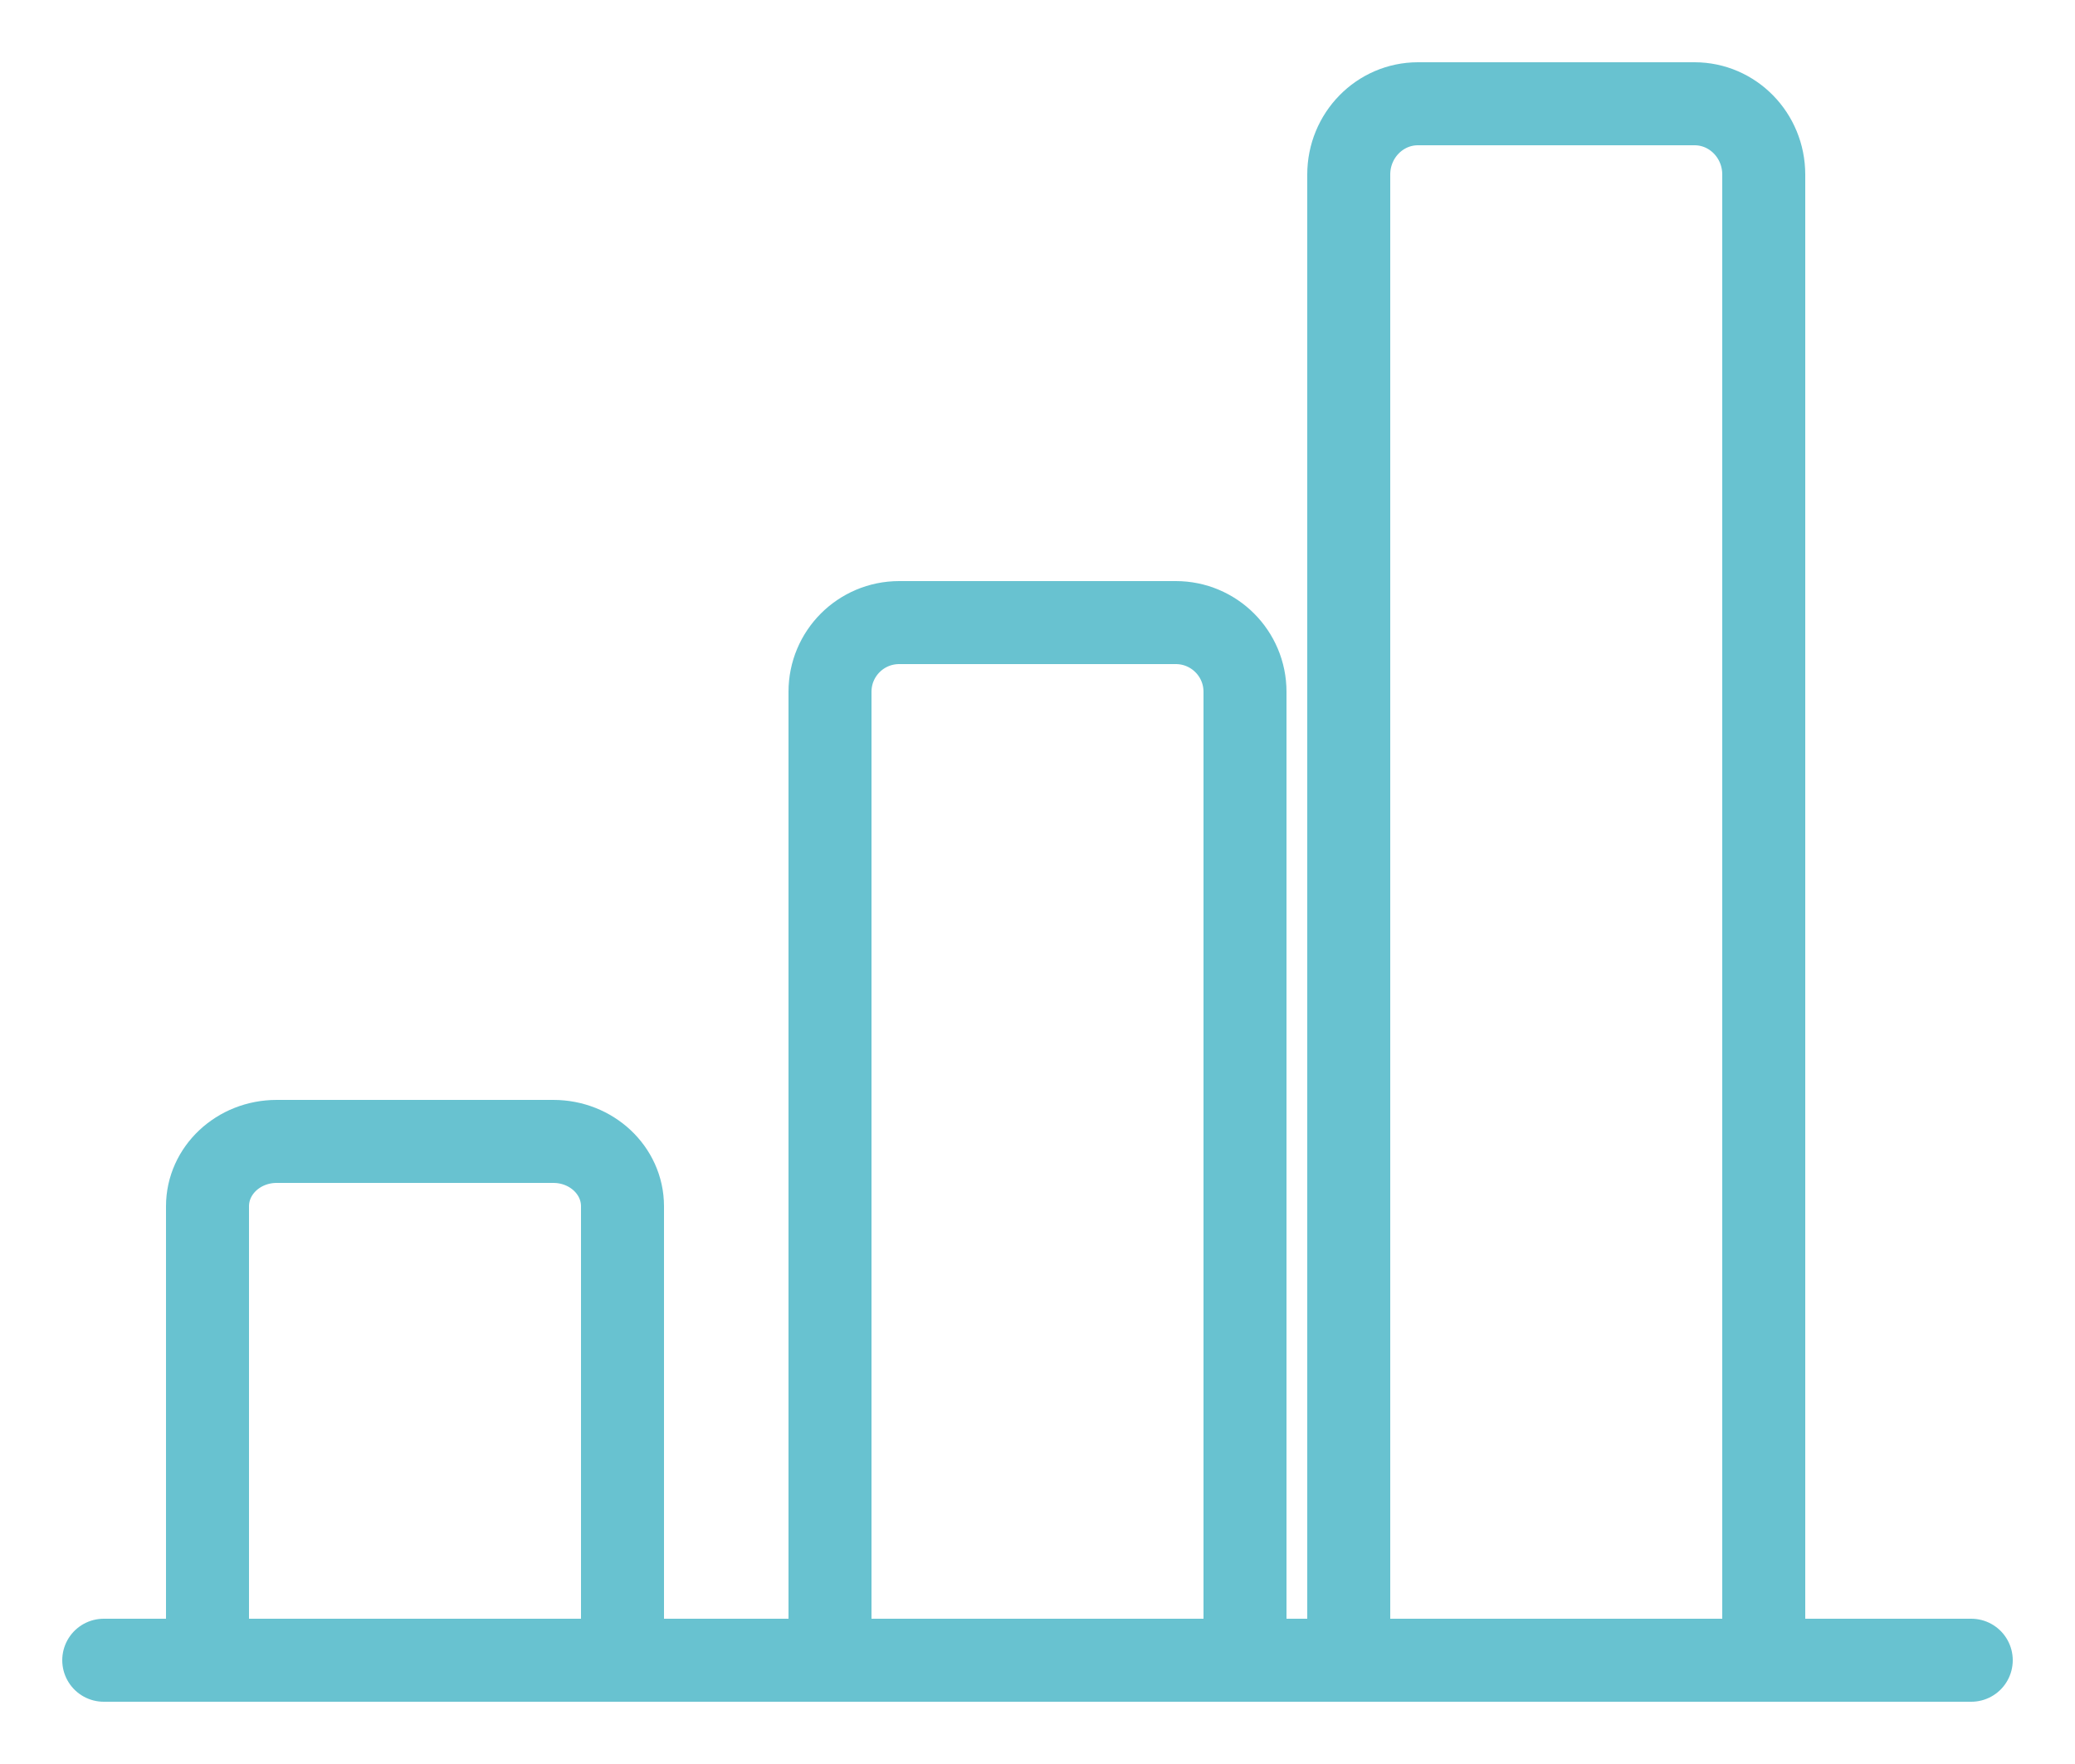 <svg width="20" height="17" viewBox="0 0 20 17" fill="none" xmlns="http://www.w3.org/2000/svg">
<path d="M17 16V1.682C17 1.305 16.701 1 16.333 1H13.667C13.299 1 13 1.305 13 1.682V16" stroke="#68C2D0" stroke-width="0.8" stroke-miterlimit="10" stroke-linecap="round" stroke-linejoin="round"/>
<path d="M12 16V6.667C12 6.298 11.701 6 11.333 6H8.667C8.298 6 8 6.298 8 6.667V16" stroke="#68C2D0" stroke-width="0.8" stroke-miterlimit="10" stroke-linecap="round" stroke-linejoin="round"/>
<path d="M6 16V11.625C6 11.28 5.702 11 5.333 11H2.667C2.298 11 2 11.28 2 11.625V16" stroke="#68C2D0" stroke-width="0.8" stroke-miterlimit="10" stroke-linecap="round" stroke-linejoin="round"/>
<path d="M1 16H19" stroke="#68C2D0" stroke-width="0.8" stroke-miterlimit="10" stroke-linecap="round" stroke-linejoin="round"/>
</svg>
